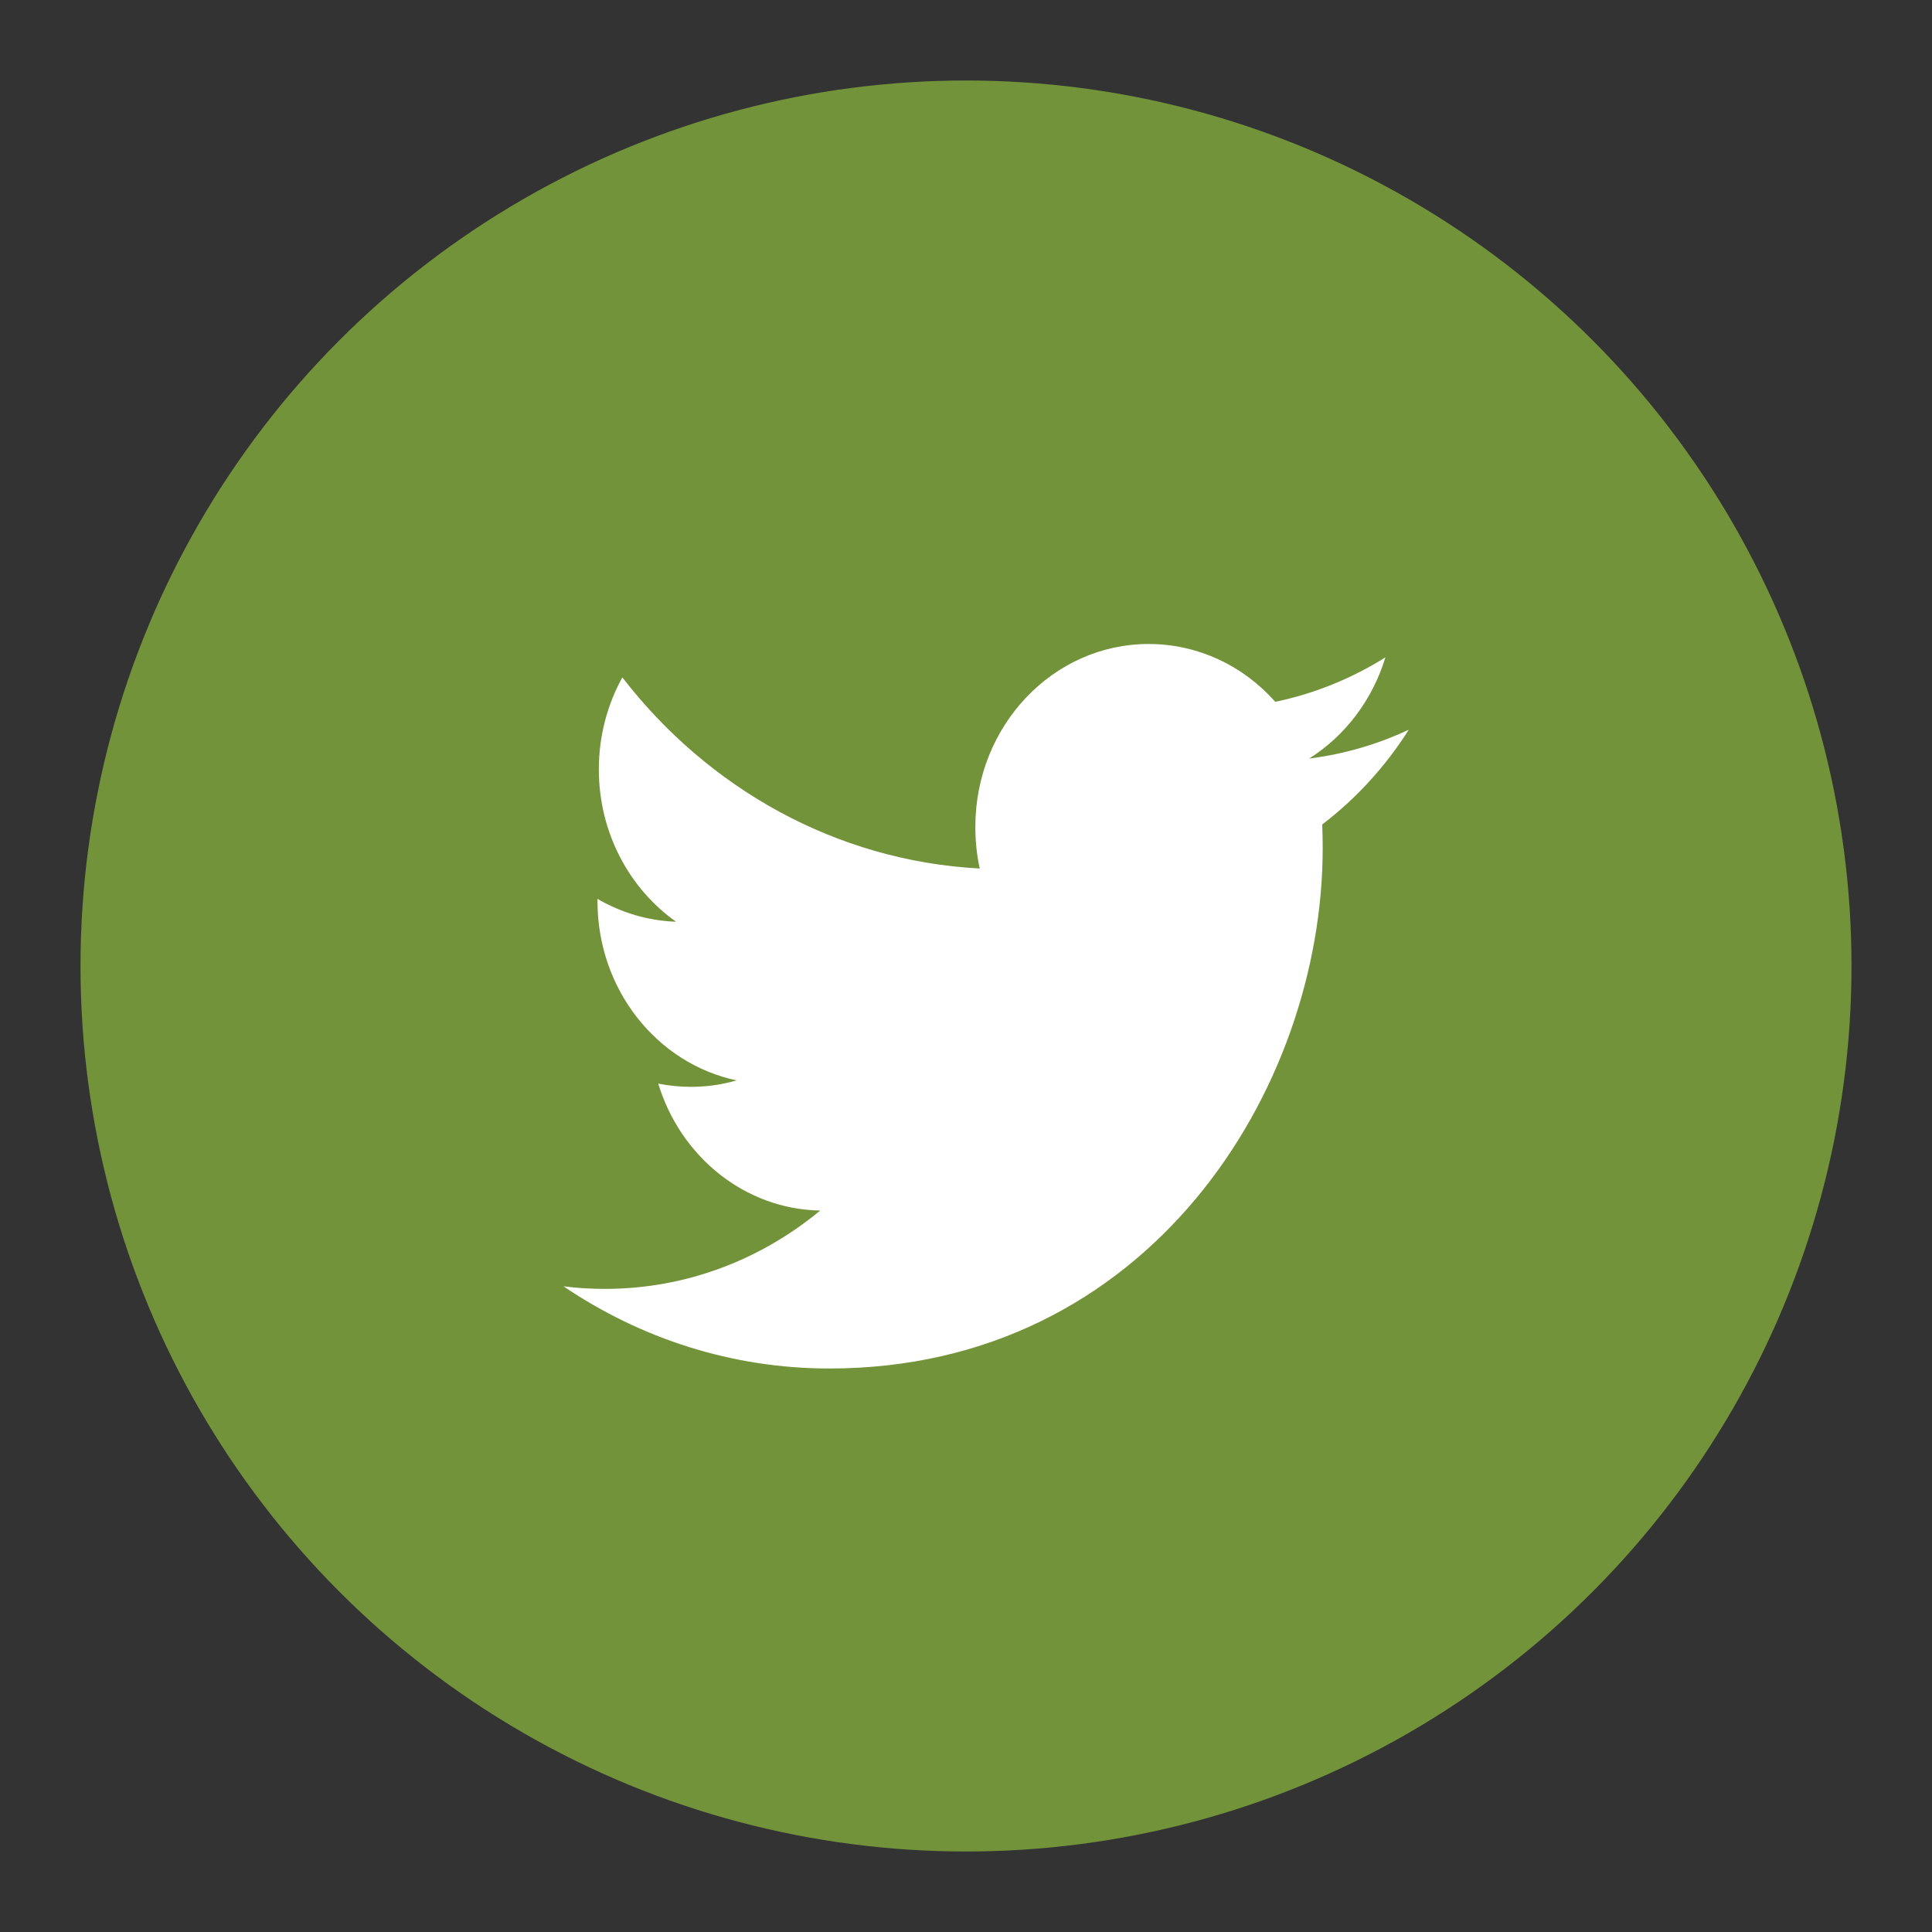 <?xml version="1.0" encoding="UTF-8" standalone="no"?>
<svg width="24px" height="24px" viewBox="0 0 24 24" version="1.1" xmlns="http://www.w3.org/2000/svg" xmlns:xlink="http://www.w3.org/1999/xlink">
    <rect x="0" y="0" width="24" height="24" fill="#333333" stroke="none"/>
    <!-- Generator: Sketch 49.3 (51167) - http://www.bohemiancoding.com/sketch -->
    <title>icons/social/twitter</title>
    <desc>Created with Sketch.</desc>
    <defs></defs>
    <g id="icons/social/twitter" stroke="none" stroke-width="1" fill="none" fill-rule="evenodd">
        <g id="twitter">
            <rect id="Bounding-Box" x="0" y="0" width="24" height="24"></rect>
            <circle id="Oval" fill="#72933A" cx="12" cy="12" r="11"></circle>
            <path d="M16.263,9.423 C16.708,9.142 17.049,8.697 17.21,8.166 C16.793,8.427 16.333,8.616 15.842,8.718 C15.45,8.276 14.889,8 14.269,8 C13.08,8 12.116,9.017 12.116,10.272 C12.116,10.45 12.134,10.623 12.171,10.789 C10.381,10.694 8.794,9.791 7.731,8.415 C7.545,8.752 7.439,9.142 7.439,9.558 C7.439,10.346 7.82,11.041 8.398,11.45 C8.045,11.438 7.712,11.335 7.422,11.166 L7.422,11.193 C7.422,12.295 8.164,13.213 9.15,13.421 C8.969,13.474 8.779,13.501 8.582,13.501 C8.443,13.501 8.308,13.487 8.177,13.461 C8.451,14.363 9.246,15.021 10.189,15.038 C9.452,15.648 8.523,16.011 7.514,16.011 C7.34,16.011 7.168,16.001 7,15.979 C7.953,16.624 9.086,17 10.302,17 C14.265,17 16.431,13.538 16.431,10.536 C16.431,10.437 16.429,10.339 16.425,10.242 C16.846,9.921 17.212,9.521 17.5,9.065 C17.114,9.246 16.698,9.368 16.263,9.423 Z" id="Shape" fill="#FFFFFF"></path>
        </g>
    </g>
</svg>